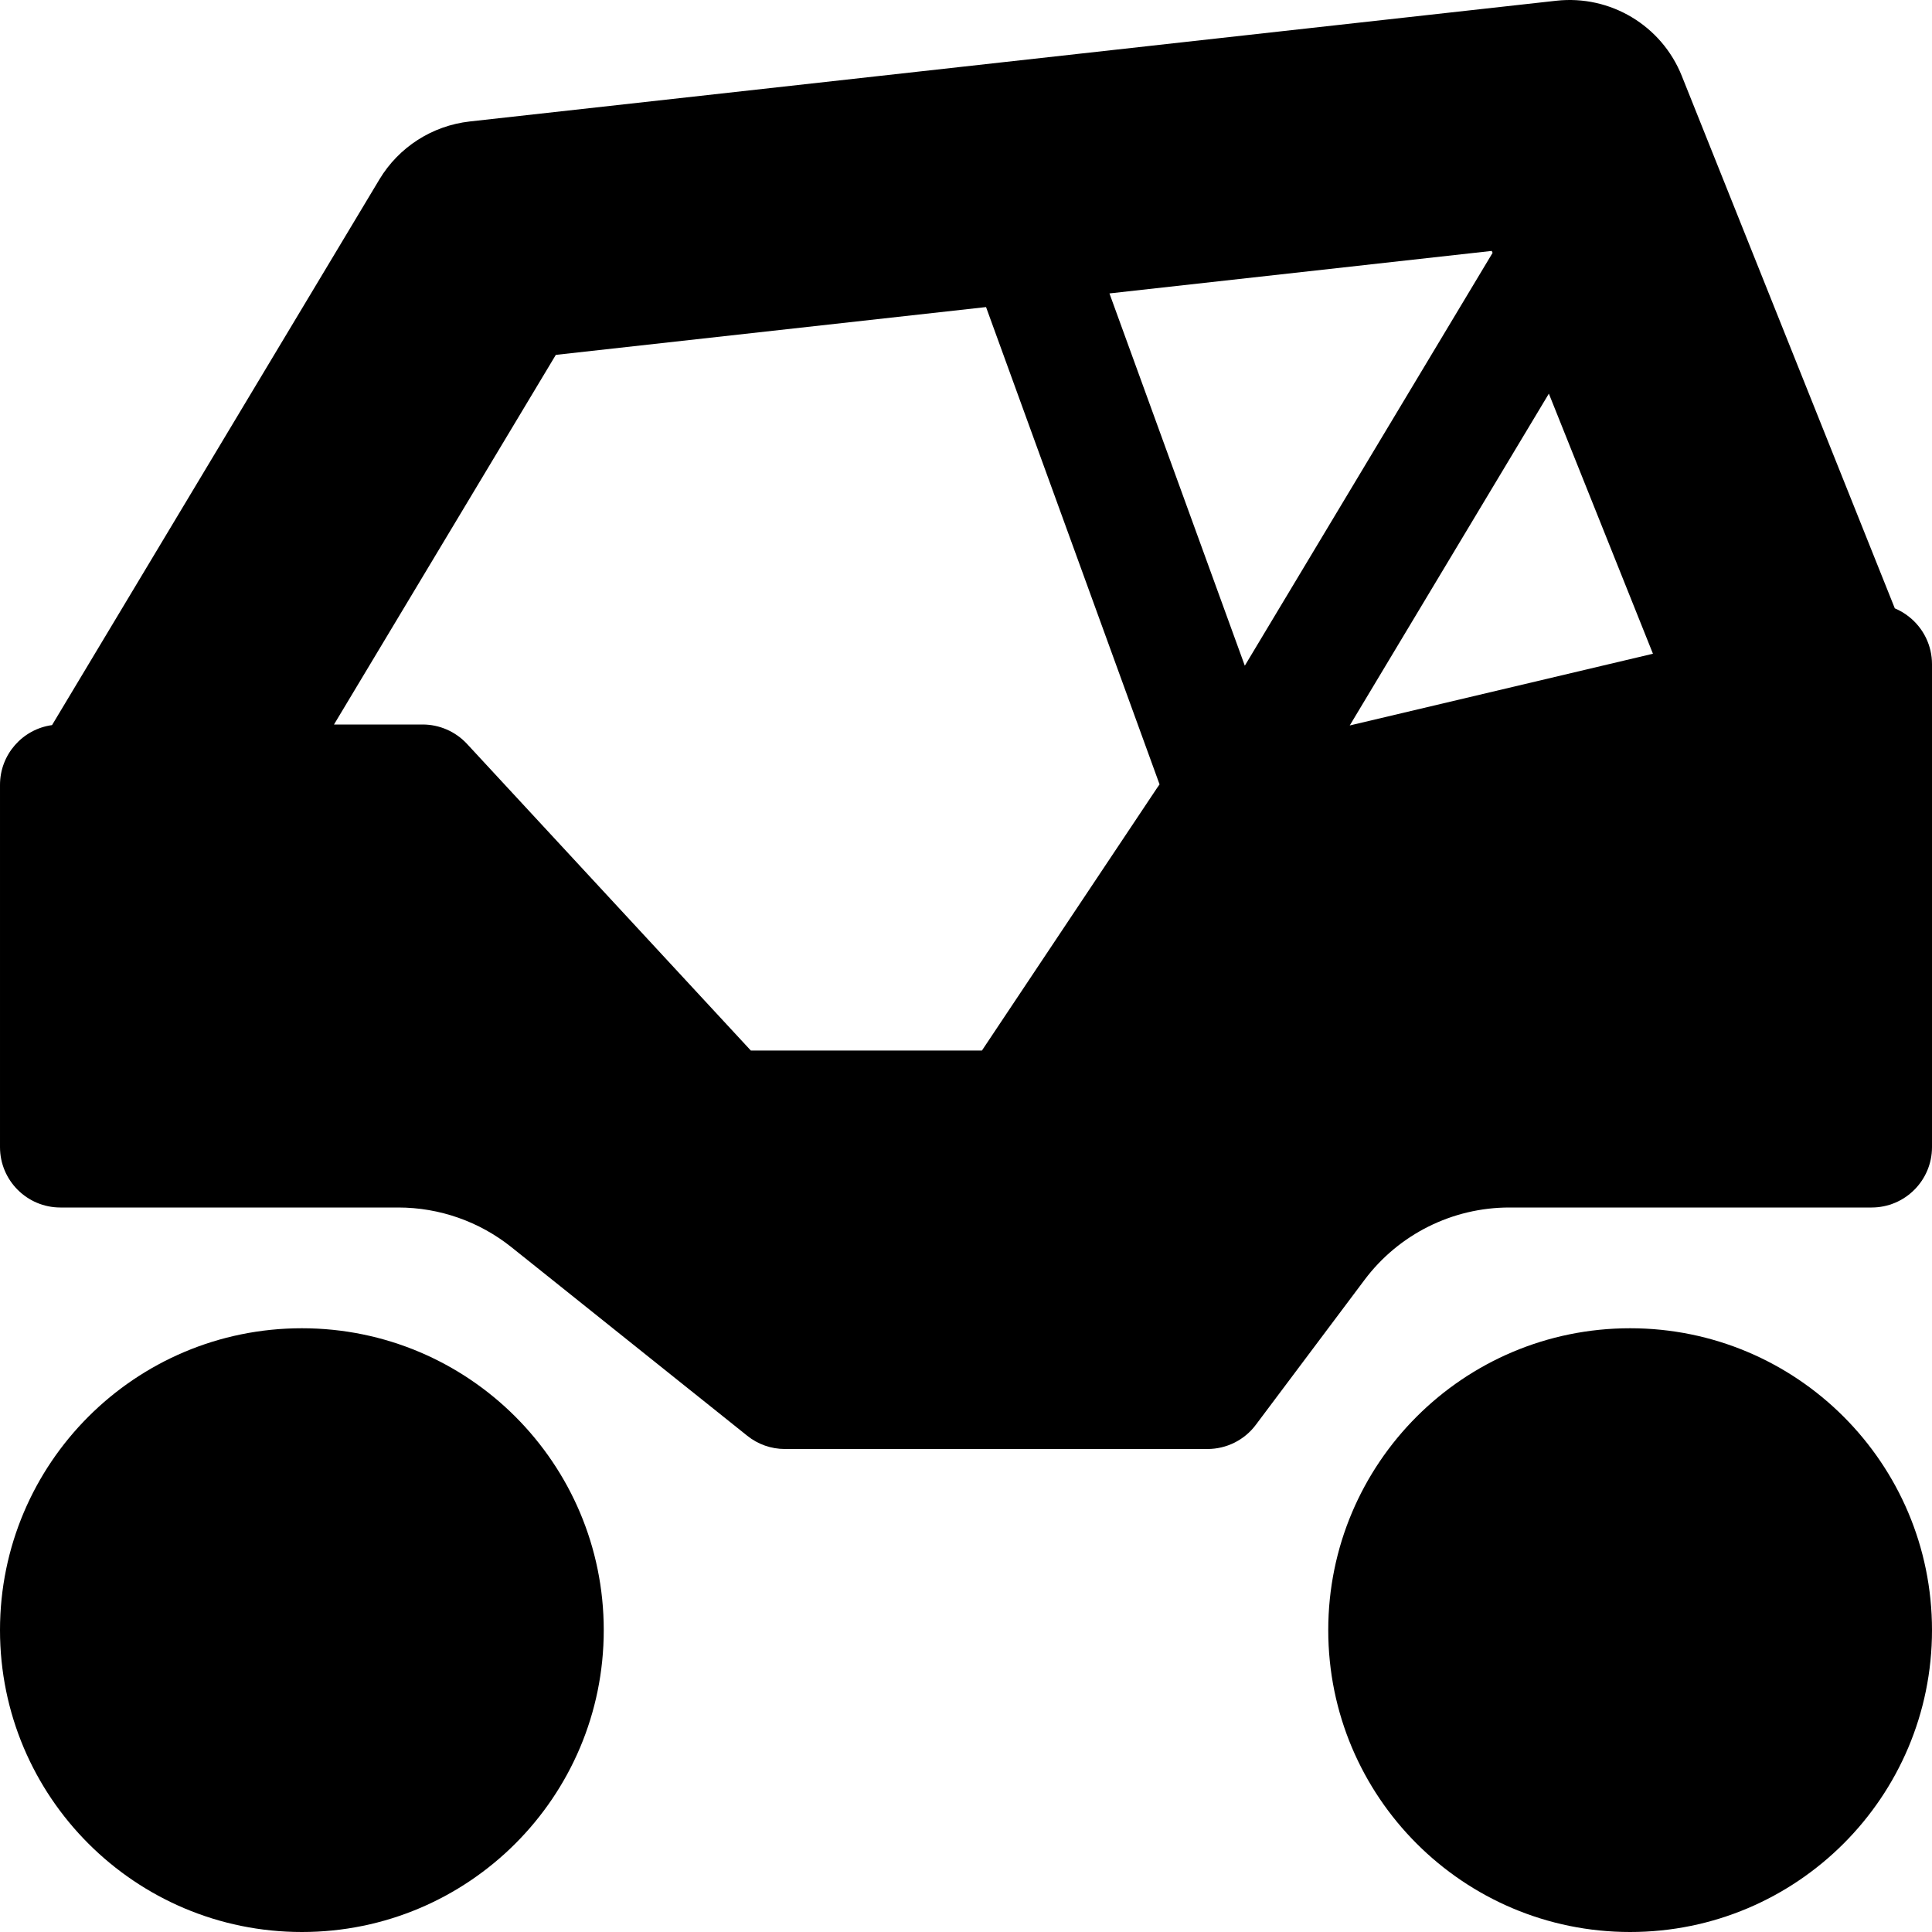<svg width="16" height="16" viewBox="0 0 16 16" fill="none" xmlns="http://www.w3.org/2000/svg">
<path fill-rule="evenodd" clip-rule="evenodd" d="M13.928 0.629C13.761 0.211 13.336 -0.043 12.889 0.006L3.89 1.006C3.579 1.041 3.303 1.218 3.142 1.486L0.431 6.005C0.188 6.038 3.05176e-05 6.247 3.05176e-05 6.5V9.5C3.05176e-05 9.776 0.224 10 0.5 10H3.298C3.639 10 3.97 10.116 4.236 10.329L6.188 11.89C6.276 11.961 6.386 12 6.5 12H10C10.157 12 10.306 11.926 10.4 11.8L11.3 10.6C11.583 10.222 12.028 10 12.5 10H15.5C15.776 10 16 9.776 16 9.5V5.5C16 5.347 15.93 5.203 15.81 5.108C15.774 5.079 15.734 5.056 15.692 5.038L13.928 0.629ZM12.361 2.094L12.354 2.078L9.188 2.43L10.309 5.513L12.361 2.094ZM12.827 3.26L11.178 6.008L13.689 5.414L12.827 3.26ZM9.603 6.496L8.166 2.543L4.603 2.939L2.766 6H3.5C3.639 6 3.772 6.058 3.867 6.16L6.218 8.7H8.132L9.584 6.523C9.59 6.514 9.596 6.505 9.603 6.496ZM2.5 16C3.881 16 5 14.881 5 13.5C5 12.119 3.881 11 2.5 11C1.119 11 0 12.119 0 13.5C0 14.881 1.119 16 2.5 16ZM13.5 16C14.881 16 16 14.881 16 13.5C16 12.119 14.881 11 13.5 11C12.119 11 11 12.119 11 13.5C11 14.881 12.119 16 13.5 16Z" fill="black"/>
</svg>
